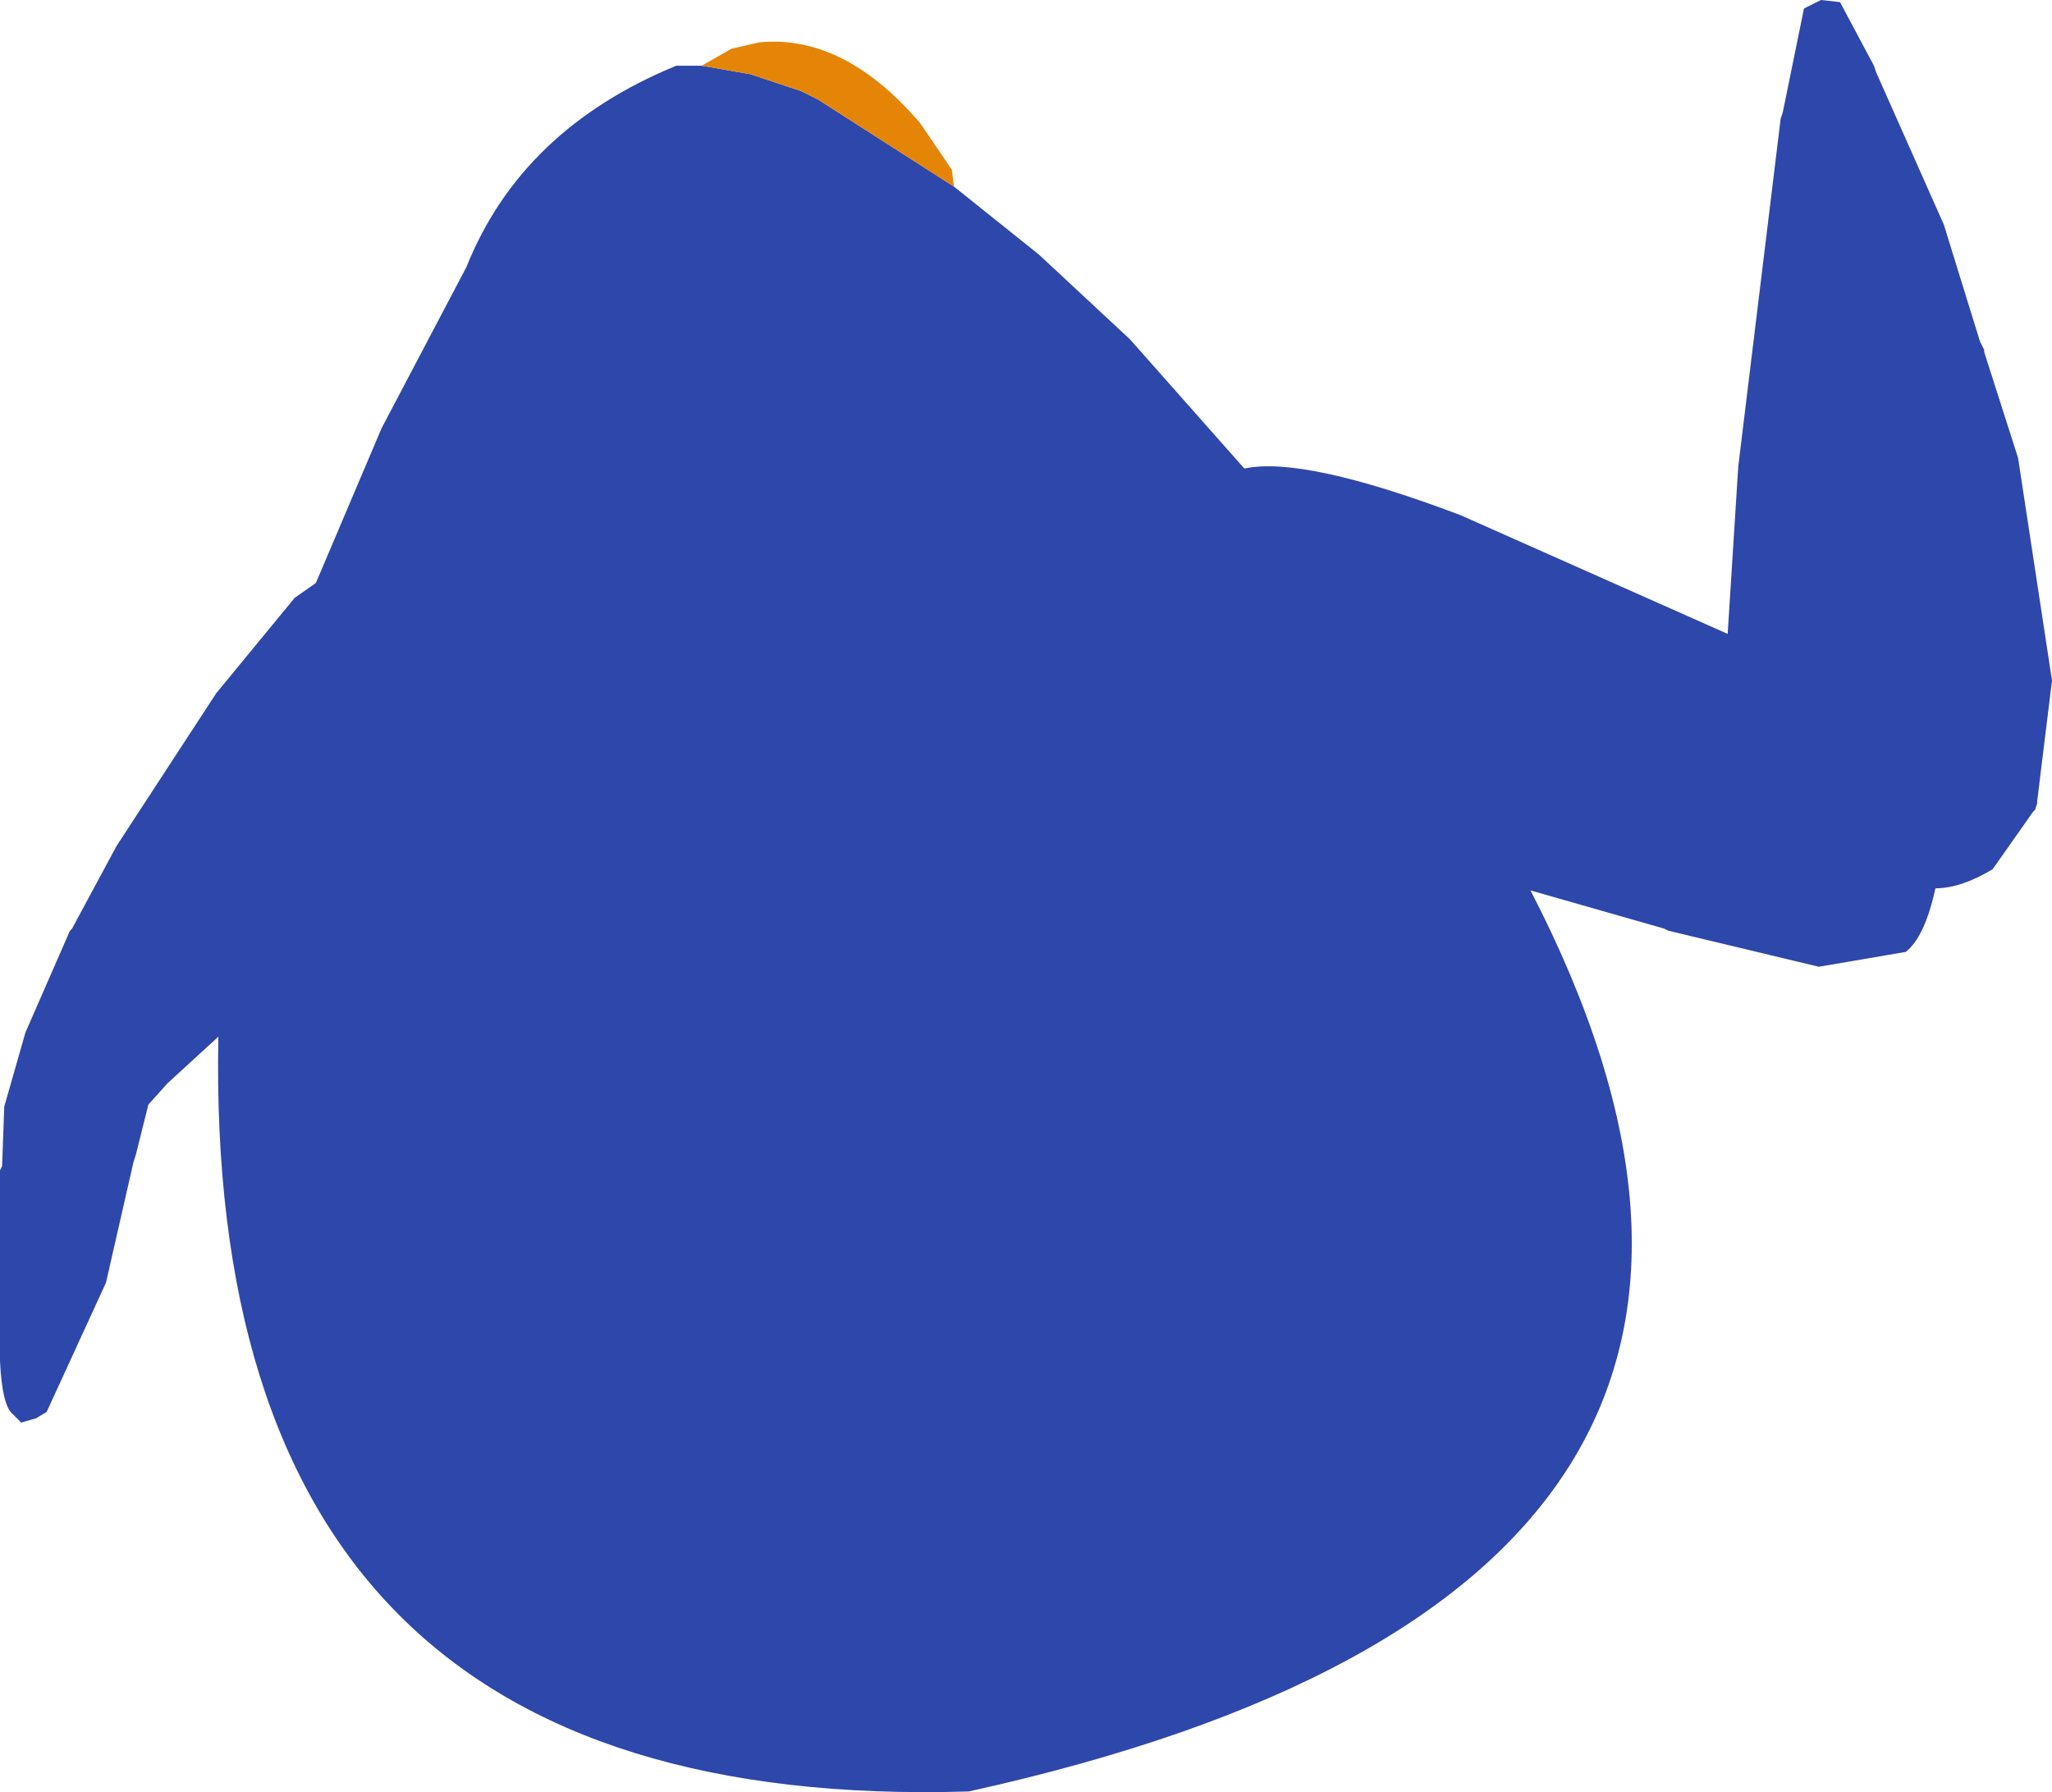 <?xml version="1.0" encoding="UTF-8" standalone="no"?>
<svg xmlns:ffdec="https://www.free-decompiler.com/flash" xmlns:xlink="http://www.w3.org/1999/xlink" ffdec:objectType="shape" height="169.05px" width="193.6px" xmlns="http://www.w3.org/2000/svg">
  <g transform="matrix(1.0, 0.0, 0.0, 1.0, 93.6, 82.8)">
    <path d="M-3.6 -65.2 L4.4 -58.8 13.0 -50.8 23.8 -38.6 Q29.4 -39.8 44.2 -34.2 L69.4 -23.0 70.4 -38.8 74.4 -71.6 74.6 -72.2 76.6 -82.0 78.2 -82.8 80.0 -82.6 83.2 -76.6 83.4 -76.0 89.8 -61.6 93.2 -50.6 93.6 -49.8 93.6 -49.6 96.8 -39.6 100.0 -18.6 98.6 -7.2 98.6 -7.0 98.4 -6.4 98.2 -6.2 94.4 -0.8 Q91.4 1.0 89.0 1.0 88.0 5.6 86.2 7.0 L78.0 8.4 63.8 5.0 63.4 4.8 50.8 1.2 Q84.8 67.0 -2.2 86.2 -74.4 88.4 -73.0 15.0 L-77.8 19.4 -79.6 21.4 -80.8 26.2 -81.0 26.8 -83.6 38.2 -89.2 50.4 -90.2 51.0 -91.6 51.4 -92.4 50.6 Q-93.4 49.8 -93.6 45.6 L-93.6 27.6 -93.4 27.2 -93.2 21.6 -91.2 14.6 -87.0 5.0 -86.8 4.8 -82.6 -3.0 -73.2 -17.4 -65.8 -26.4 -63.8 -27.8 -57.6 -42.4 -49.6 -57.6 Q-44.4 -70.6 -29.8 -76.6 L-27.4 -76.6 -22.8 -75.8 -18.0 -74.2 -16.4 -73.4 -3.6 -65.2" fill="#2e47aa" fill-rule="evenodd" stroke="none"/>
    <path d="M-3.6 -65.2 L-16.4 -73.4 -18.0 -74.2 -22.8 -75.8 -27.4 -76.6 -24.6 -78.2 -22.0 -78.8 Q-14.0 -79.6 -6.8 -71.2 L-3.8 -66.8 -3.6 -65.2" fill="#e58508" fill-rule="evenodd" stroke="none"/>
  </g>
</svg>
